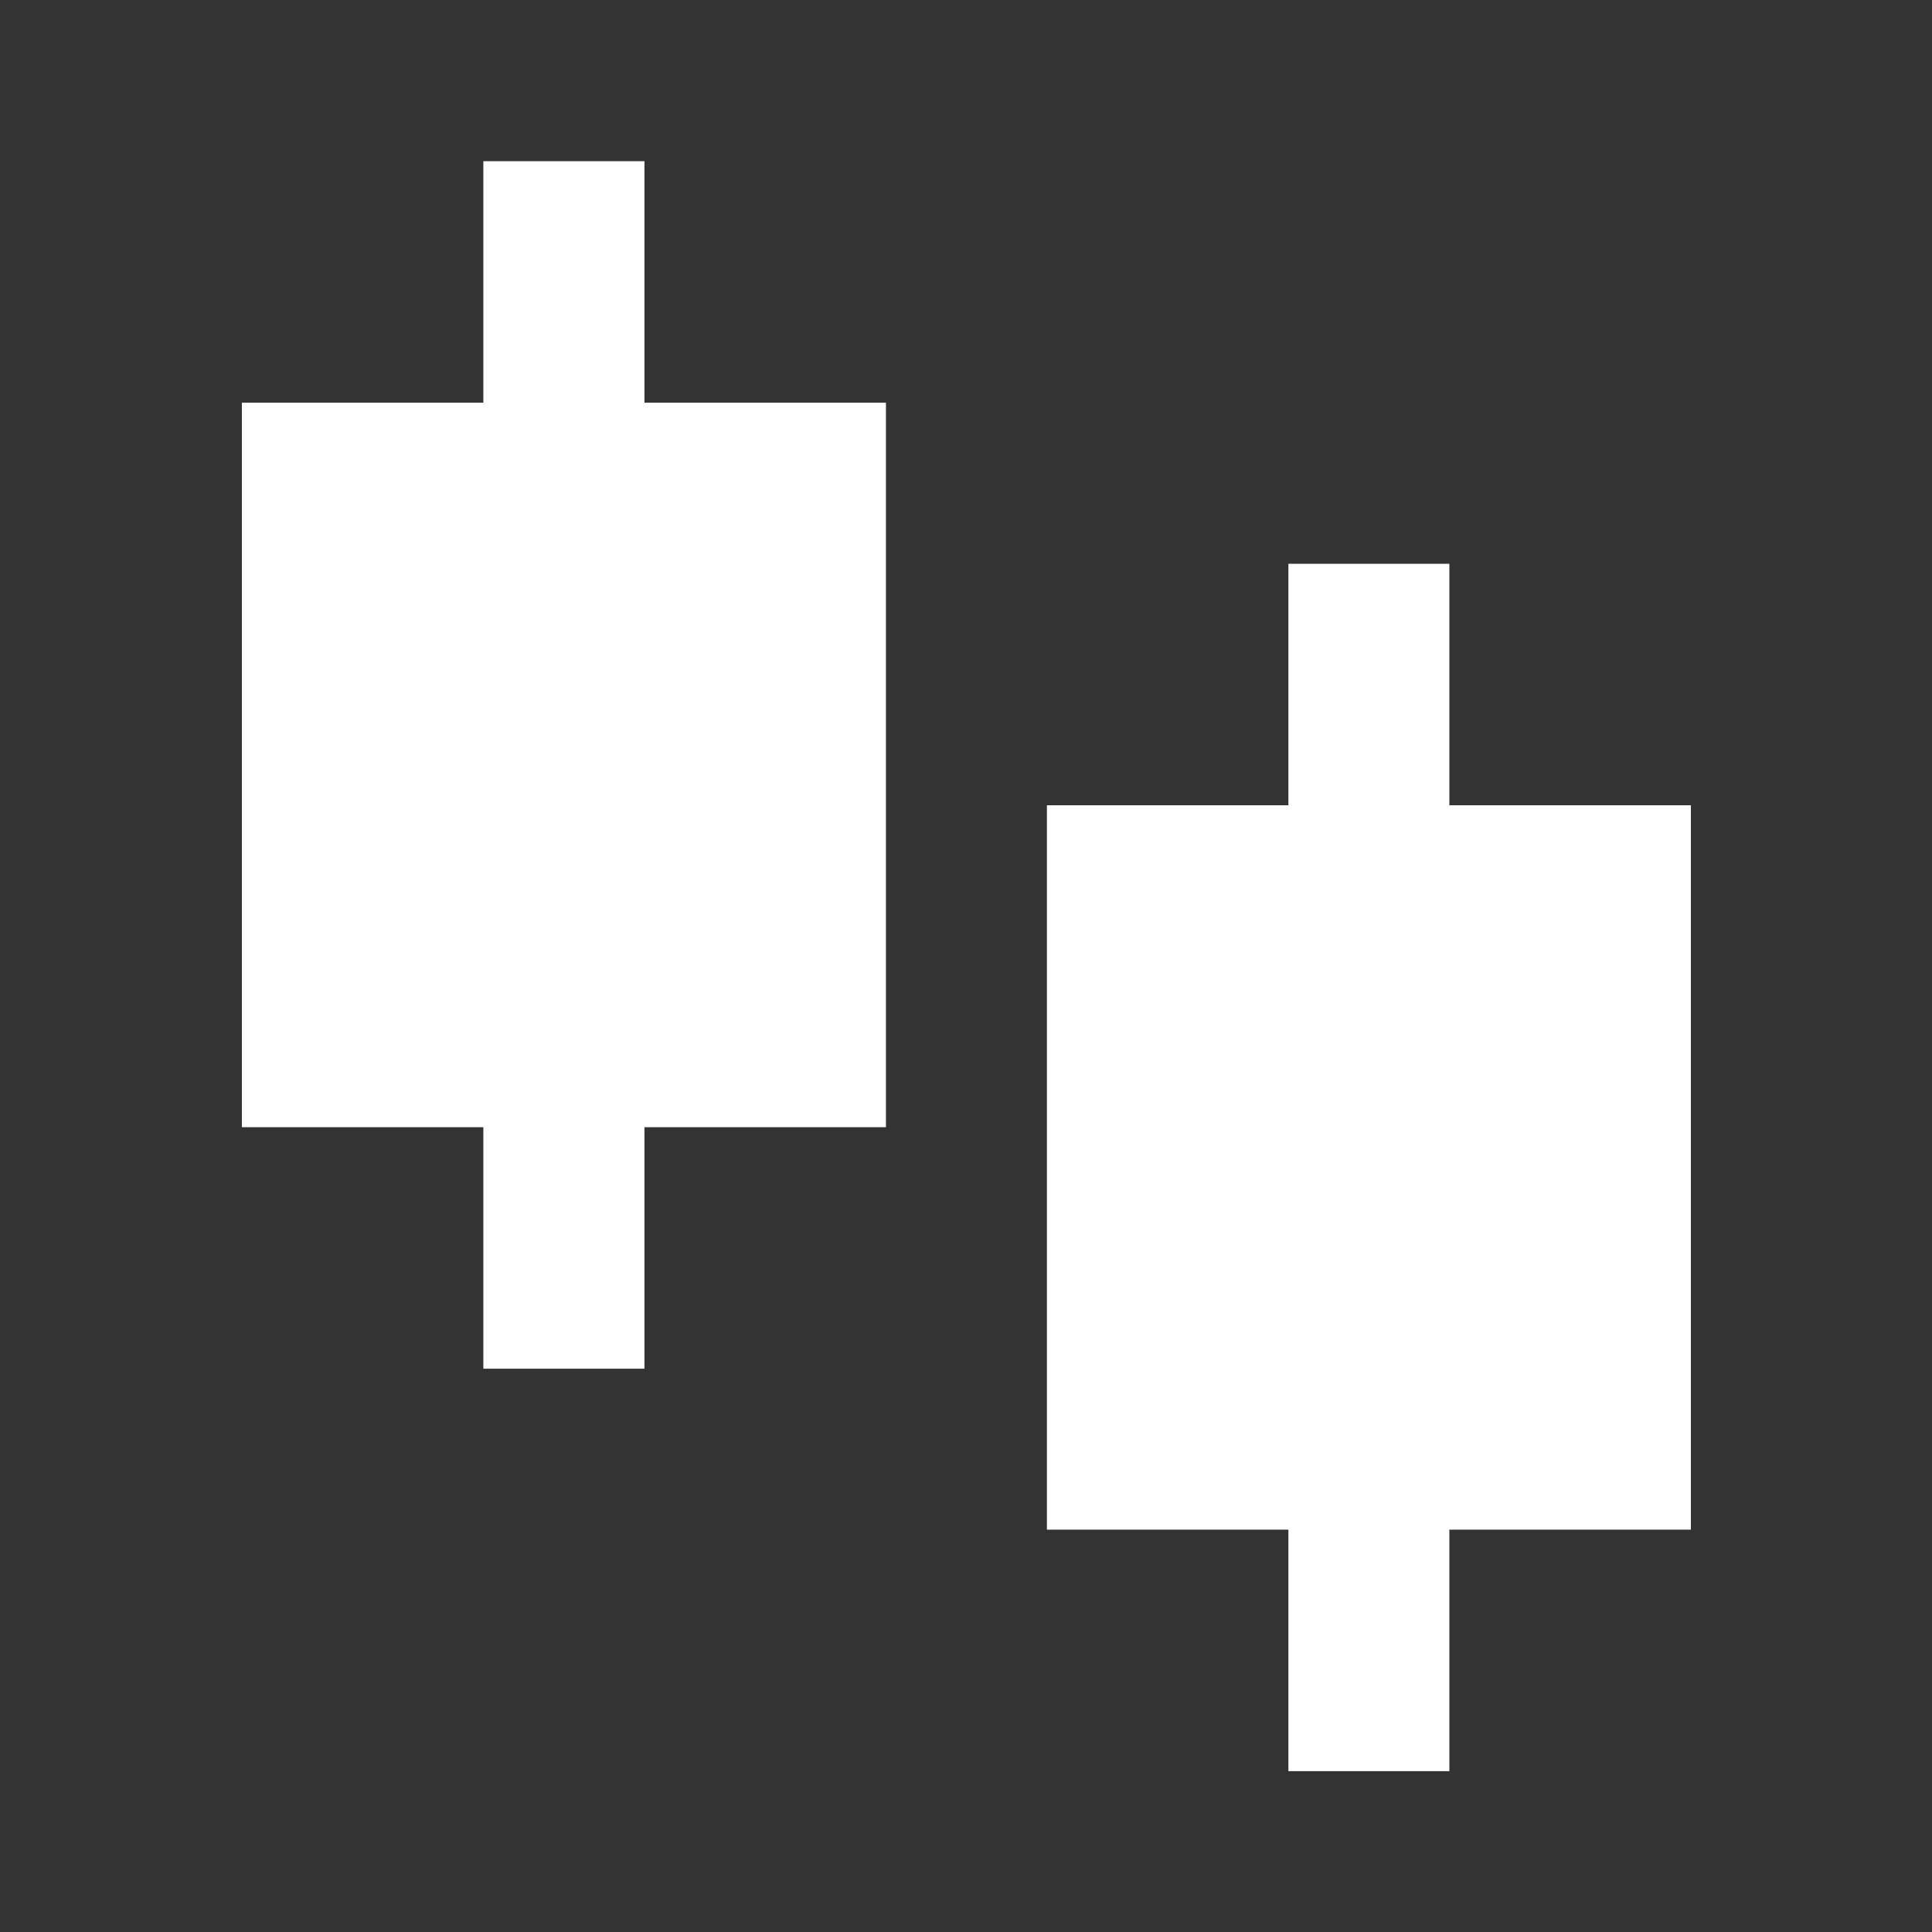 <svg width="16" height="16" viewBox="0 0 16 16" fill="none" xmlns="http://www.w3.org/2000/svg">
<rect x="0" y="0" width="16" height="16" fill="#333333" stroke="none"/>
<path d="M5.337 3.335H7.337V9.335H5.337V11.335H4.003V9.335H2.003V3.335H4.003V1.335H5.337V3.335ZM12.003 6.669H14.003V12.668H12.003V14.668H10.67V12.668H8.67V6.669H10.67V4.669H12.003V6.669Z" fill="white"/>
</svg>
